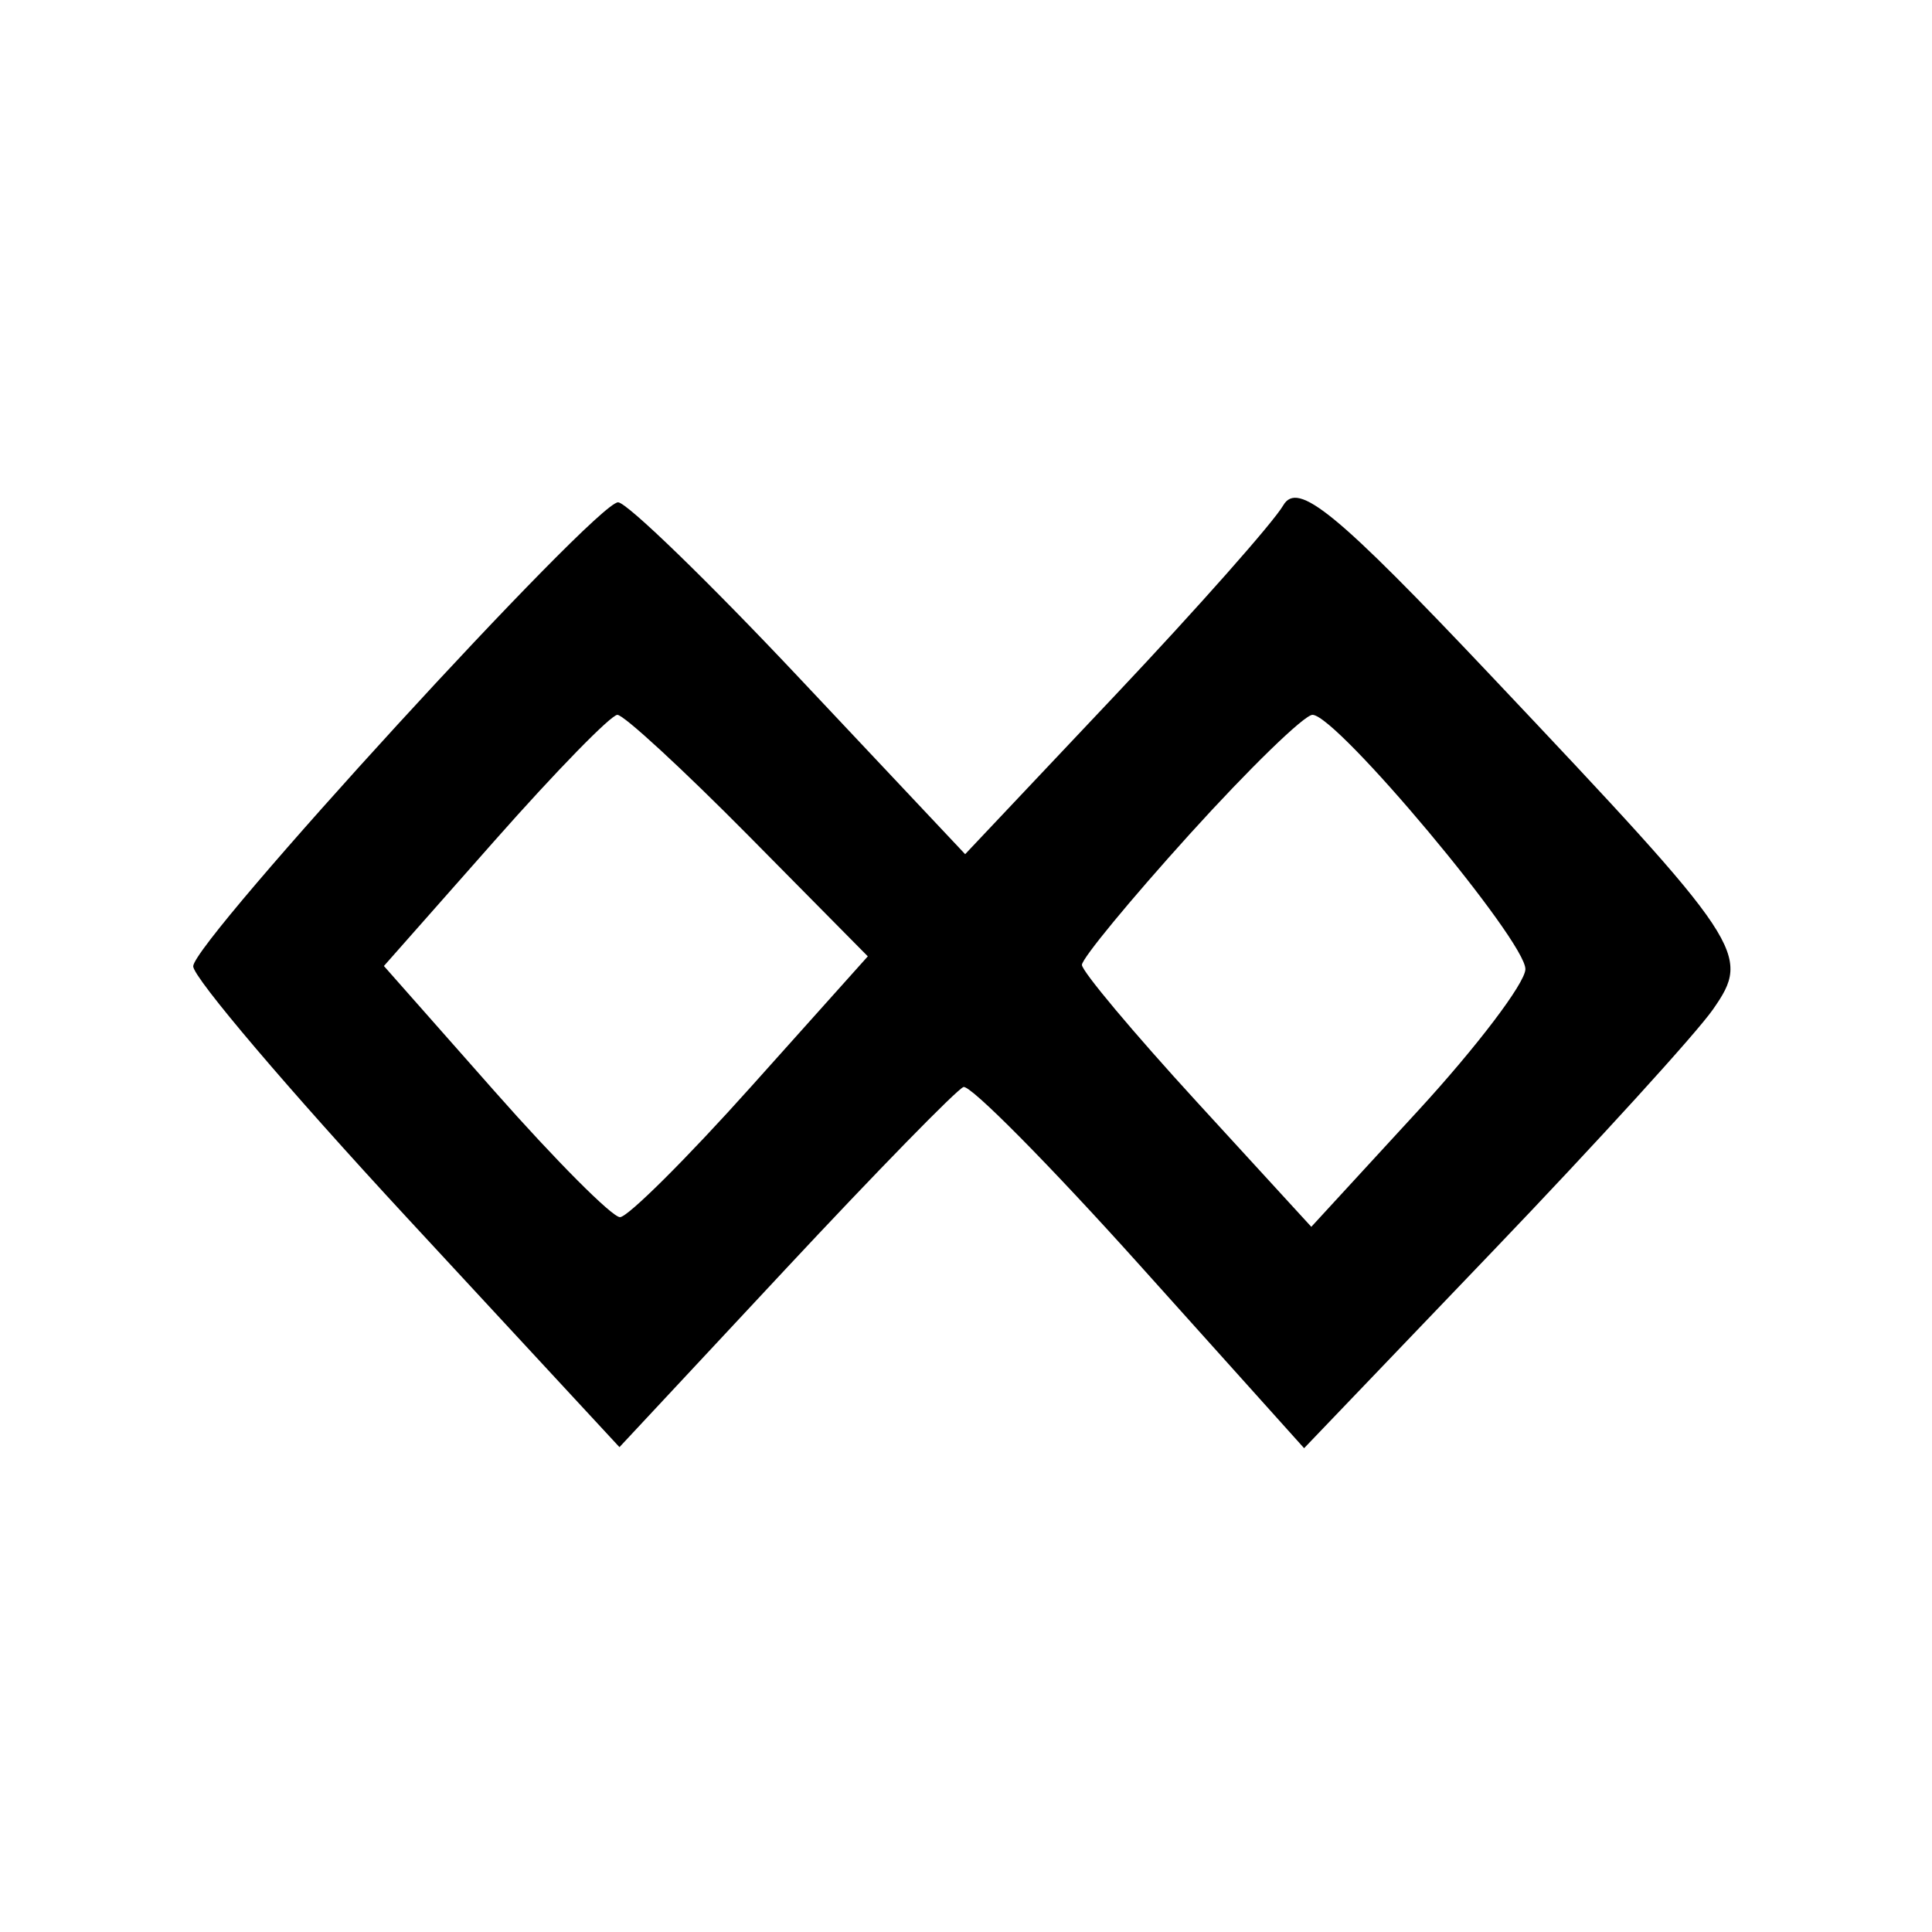<svg xmlns="http://www.w3.org/2000/svg" width="100" height="100" viewBox="0 0 100 100" version="1.1">
	<path d="M 66.420 26.158 C 65.914 27.031, 62.003 31.451, 57.728 35.979 L 49.956 44.212 41.384 35.106 C 36.670 30.098, 32.443 26, 31.992 26 C 30.821 26, 10 48.737, 10 50.015 C 10 50.598, 14.964 56.437, 21.031 62.990 L 32.063 74.904 40.649 65.702 C 45.372 60.641, 49.520 56.394, 49.868 56.265 C 50.216 56.136, 54.325 60.289, 59 65.494 L 67.500 74.958 77.296 64.729 C 82.684 59.103, 87.799 53.487, 88.661 52.250 C 90.660 49.384, 90.346 48.912, 77.231 35.035 C 69.166 26.501, 67.171 24.863, 66.420 26.158 M 25.613 43.500 L 19.871 50 25.613 56.500 C 28.771 60.075, 31.686 63, 32.090 63 C 32.495 63, 35.547 59.963, 38.872 56.250 L 44.918 49.500 38.738 43.250 C 35.339 39.813, 32.287 37, 31.956 37 C 31.626 37, 28.771 39.925, 25.613 43.500 M 61.584 43.170 C 58.513 46.564, 56 49.611, 56 49.942 C 56 50.272, 58.671 53.458, 61.936 57.021 L 67.873 63.500 73.390 57.500 C 76.425 54.200, 78.929 50.902, 78.954 50.171 C 79.004 48.730, 69.190 37, 67.934 37 C 67.513 37, 64.655 39.777, 61.584 43.170 " stroke="none" fill="black" fill-rule="evenodd"/>
</svg>